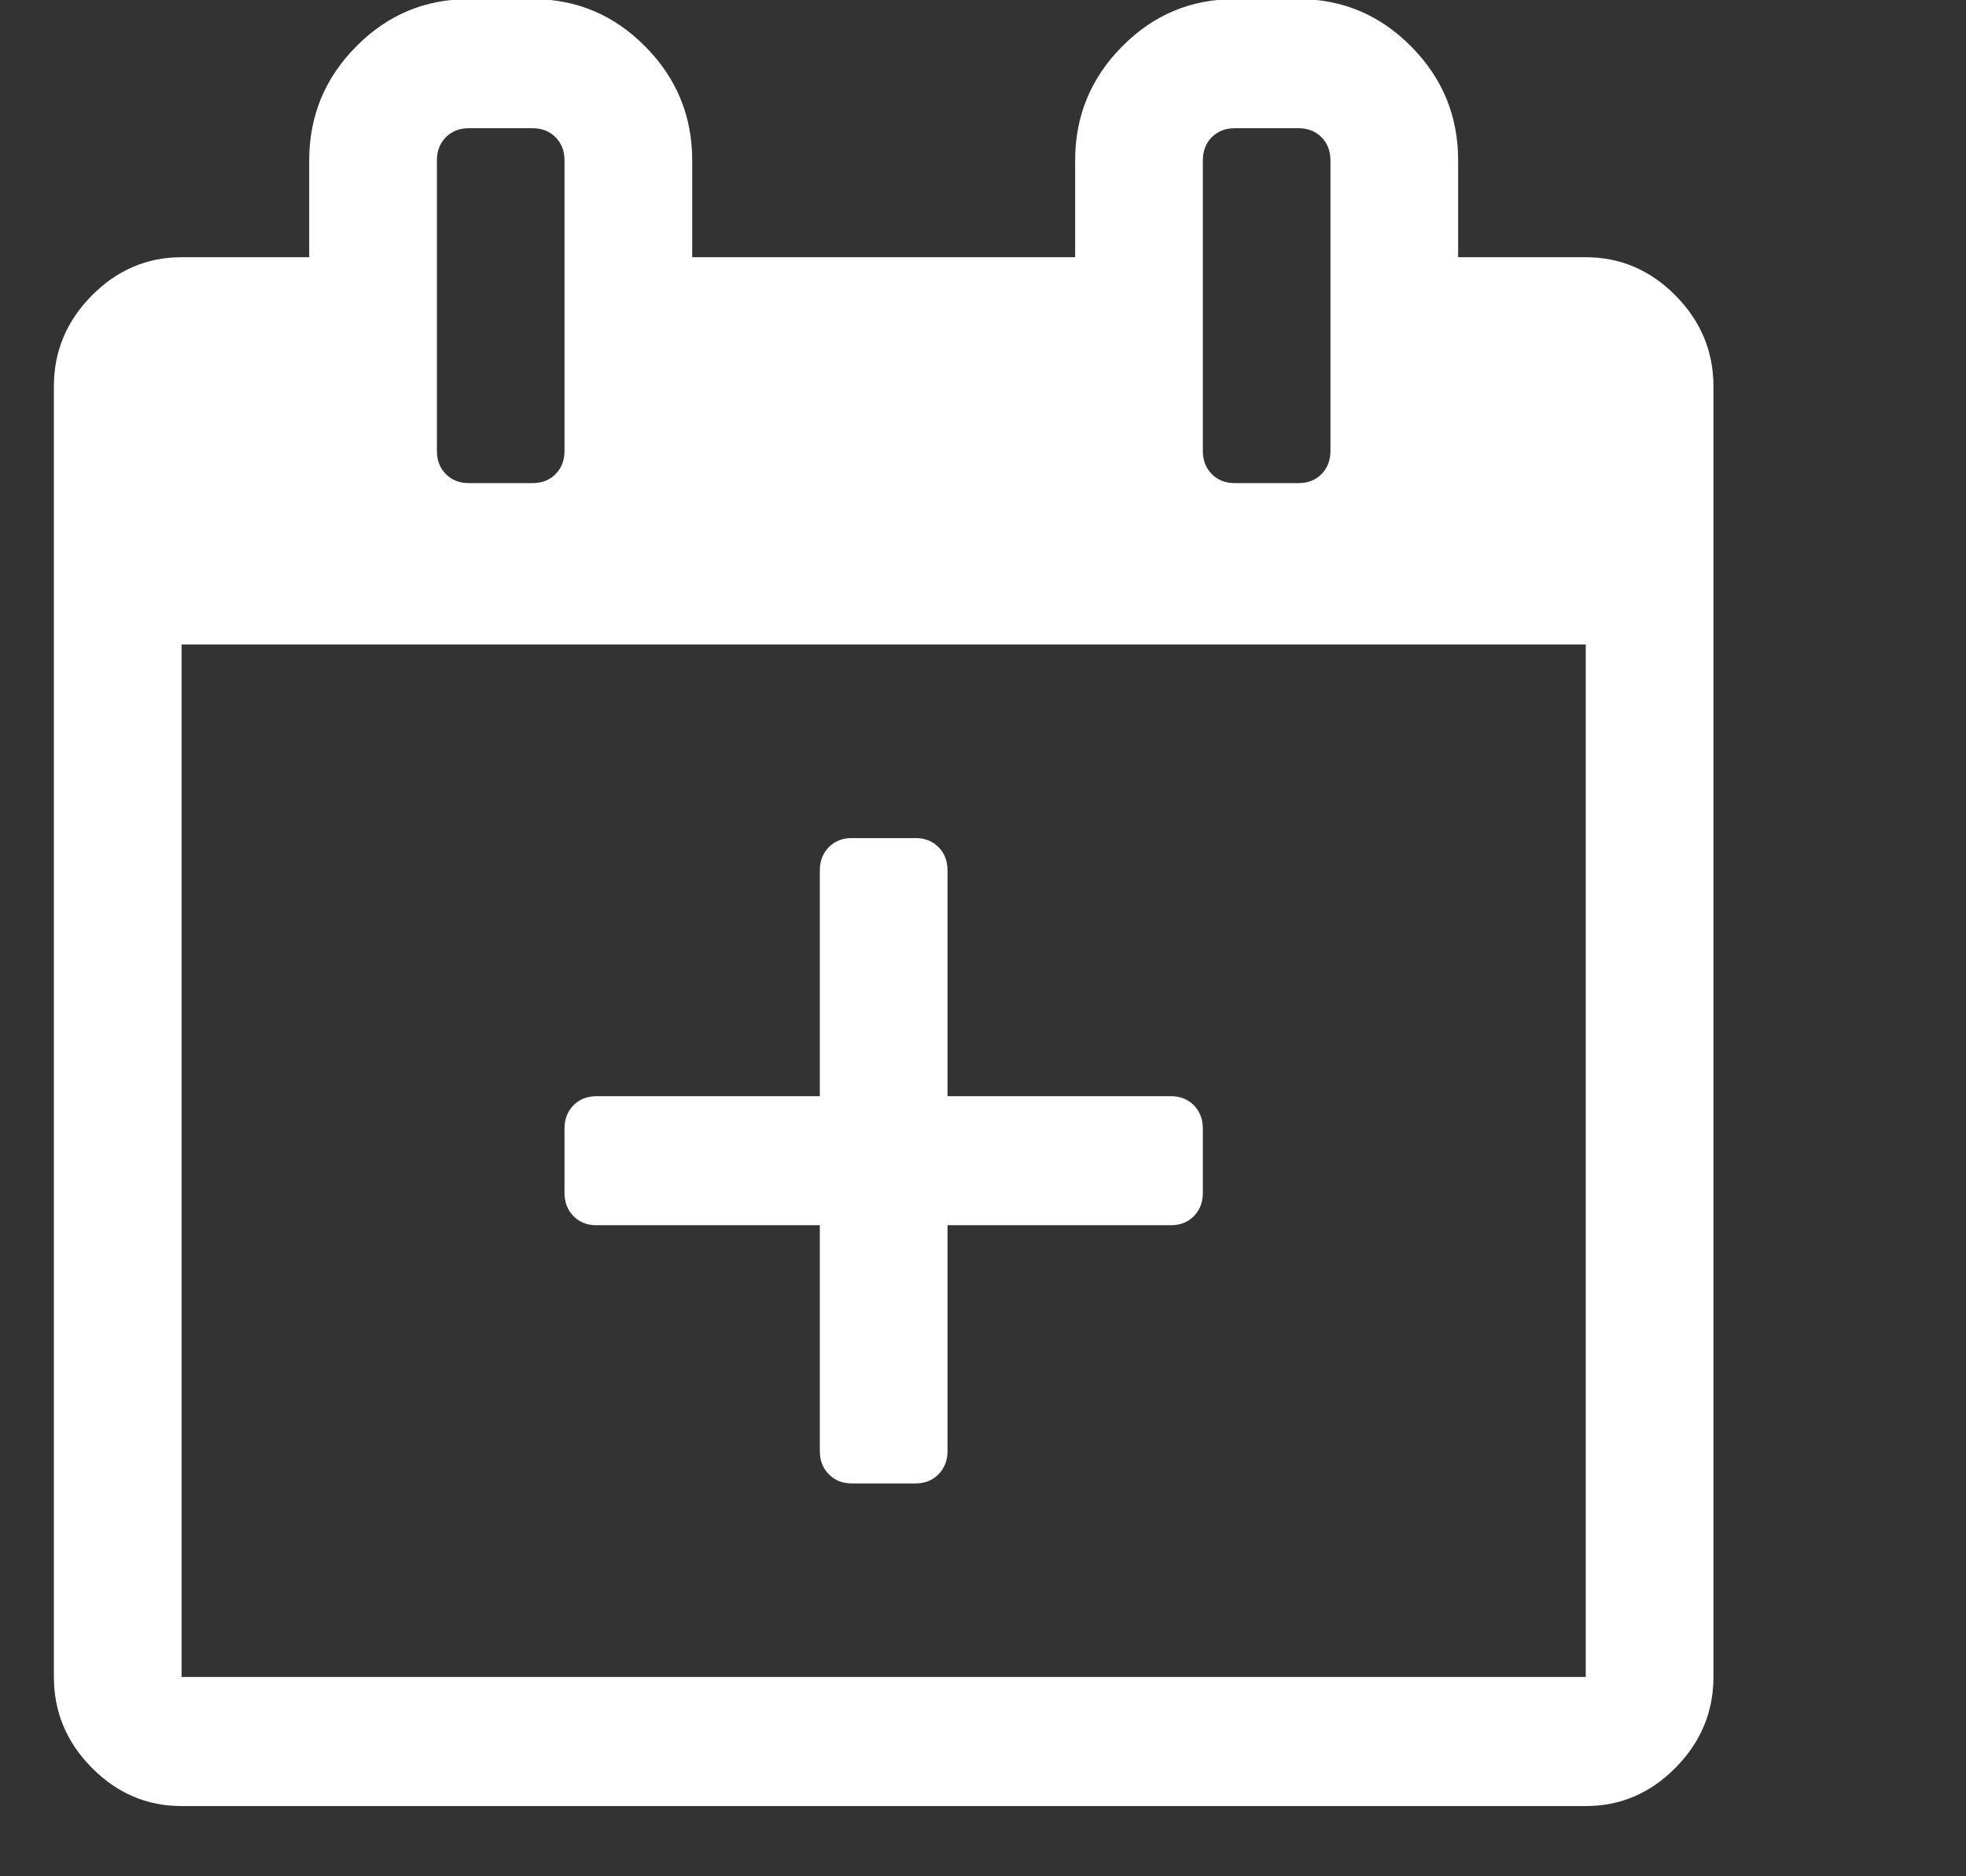 <svg
        xmlns="http://www.w3.org/2000/svg"
        xmlns:xlink="http://www.w3.org/1999/xlink"
        width="22px" height="21px">
    <rect width="100%" height="100%" fill="#333333" stroke="none"/>
    <path fill-rule="evenodd"  fill="rgb(255, 255, 255)"
          d="M16.317,2.879 L16.317,1.796 C16.317,1.299 16.142,0.874 15.792,0.521 C15.442,0.167 15.022,-0.010 14.531,-0.010 L13.817,-0.010 C13.326,-0.010 12.905,0.167 12.556,0.521 C12.206,0.874 12.031,1.299 12.031,1.796 L12.031,2.879 L7.746,2.879 L7.746,1.796 C7.746,1.299 7.571,0.874 7.221,0.521 C6.871,0.167 6.451,-0.010 5.960,-0.010 L5.246,-0.010 C4.755,-0.010 4.334,0.167 3.985,0.521 C3.635,0.874 3.460,1.299 3.460,1.796 L3.460,2.879 L2.032,2.879 C1.645,2.879 1.310,3.022 1.027,3.308 C0.744,3.594 0.603,3.933 0.603,4.324 L0.603,18.769 C0.603,19.160 0.744,19.499 1.027,19.785 C1.310,20.071 1.645,20.214 2.032,20.214 L17.745,20.214 C18.132,20.214 18.467,20.071 18.750,19.785 C19.032,19.499 19.174,19.160 19.174,18.769 L19.174,4.324 C19.174,3.933 19.032,3.594 18.750,3.308 C18.467,3.022 18.132,2.879 17.745,2.879 L16.317,2.879 ZM13.560,1.536 C13.627,1.469 13.712,1.435 13.817,1.435 L14.531,1.435 C14.635,1.435 14.721,1.469 14.788,1.536 C14.855,1.604 14.888,1.691 14.888,1.796 L14.888,5.046 C14.888,5.152 14.855,5.238 14.788,5.306 C14.721,5.374 14.635,5.407 14.531,5.407 L13.817,5.407 C13.712,5.407 13.627,5.374 13.560,5.306 C13.493,5.238 13.460,5.152 13.460,5.046 L13.460,1.796 C13.460,1.691 13.493,1.604 13.560,1.536 ZM4.989,1.536 C5.056,1.469 5.141,1.435 5.246,1.435 L5.960,1.435 C6.064,1.435 6.150,1.469 6.217,1.536 C6.284,1.604 6.317,1.691 6.317,1.796 L6.317,5.046 C6.317,5.152 6.284,5.238 6.217,5.306 C6.150,5.374 6.064,5.407 5.960,5.407 L5.246,5.407 C5.141,5.407 5.056,5.374 4.989,5.306 C4.922,5.238 4.889,5.152 4.889,5.046 L4.889,1.796 C4.889,1.691 4.922,1.604 4.989,1.536 ZM2.032,18.769 L2.032,7.213 L17.745,7.213 L17.745,18.769 L2.032,18.769 ZM10.603,9.741 C10.603,9.636 10.569,9.549 10.502,9.481 C10.435,9.414 10.350,9.380 10.245,9.380 L9.531,9.380 C9.427,9.380 9.342,9.414 9.275,9.481 C9.208,9.549 9.174,9.636 9.174,9.741 L9.174,12.269 L6.674,12.269 C6.570,12.269 6.485,12.303 6.418,12.370 C6.351,12.438 6.317,12.525 6.317,12.630 L6.317,13.352 C6.317,13.458 6.351,13.544 6.418,13.612 C6.485,13.680 6.570,13.713 6.674,13.713 L9.174,13.713 L9.174,16.241 C9.174,16.347 9.208,16.433 9.275,16.501 C9.342,16.569 9.427,16.603 9.531,16.603 L10.245,16.603 C10.350,16.603 10.435,16.569 10.502,16.501 C10.569,16.433 10.603,16.347 10.603,16.241 L10.603,13.713 L13.102,13.713 C13.207,13.713 13.292,13.680 13.359,13.612 C13.426,13.544 13.460,13.458 13.460,13.352 L13.460,12.630 C13.460,12.525 13.426,12.438 13.359,12.370 C13.292,12.303 13.207,12.269 13.102,12.269 L10.603,12.269 L10.603,9.741 Z"/>
</svg>
